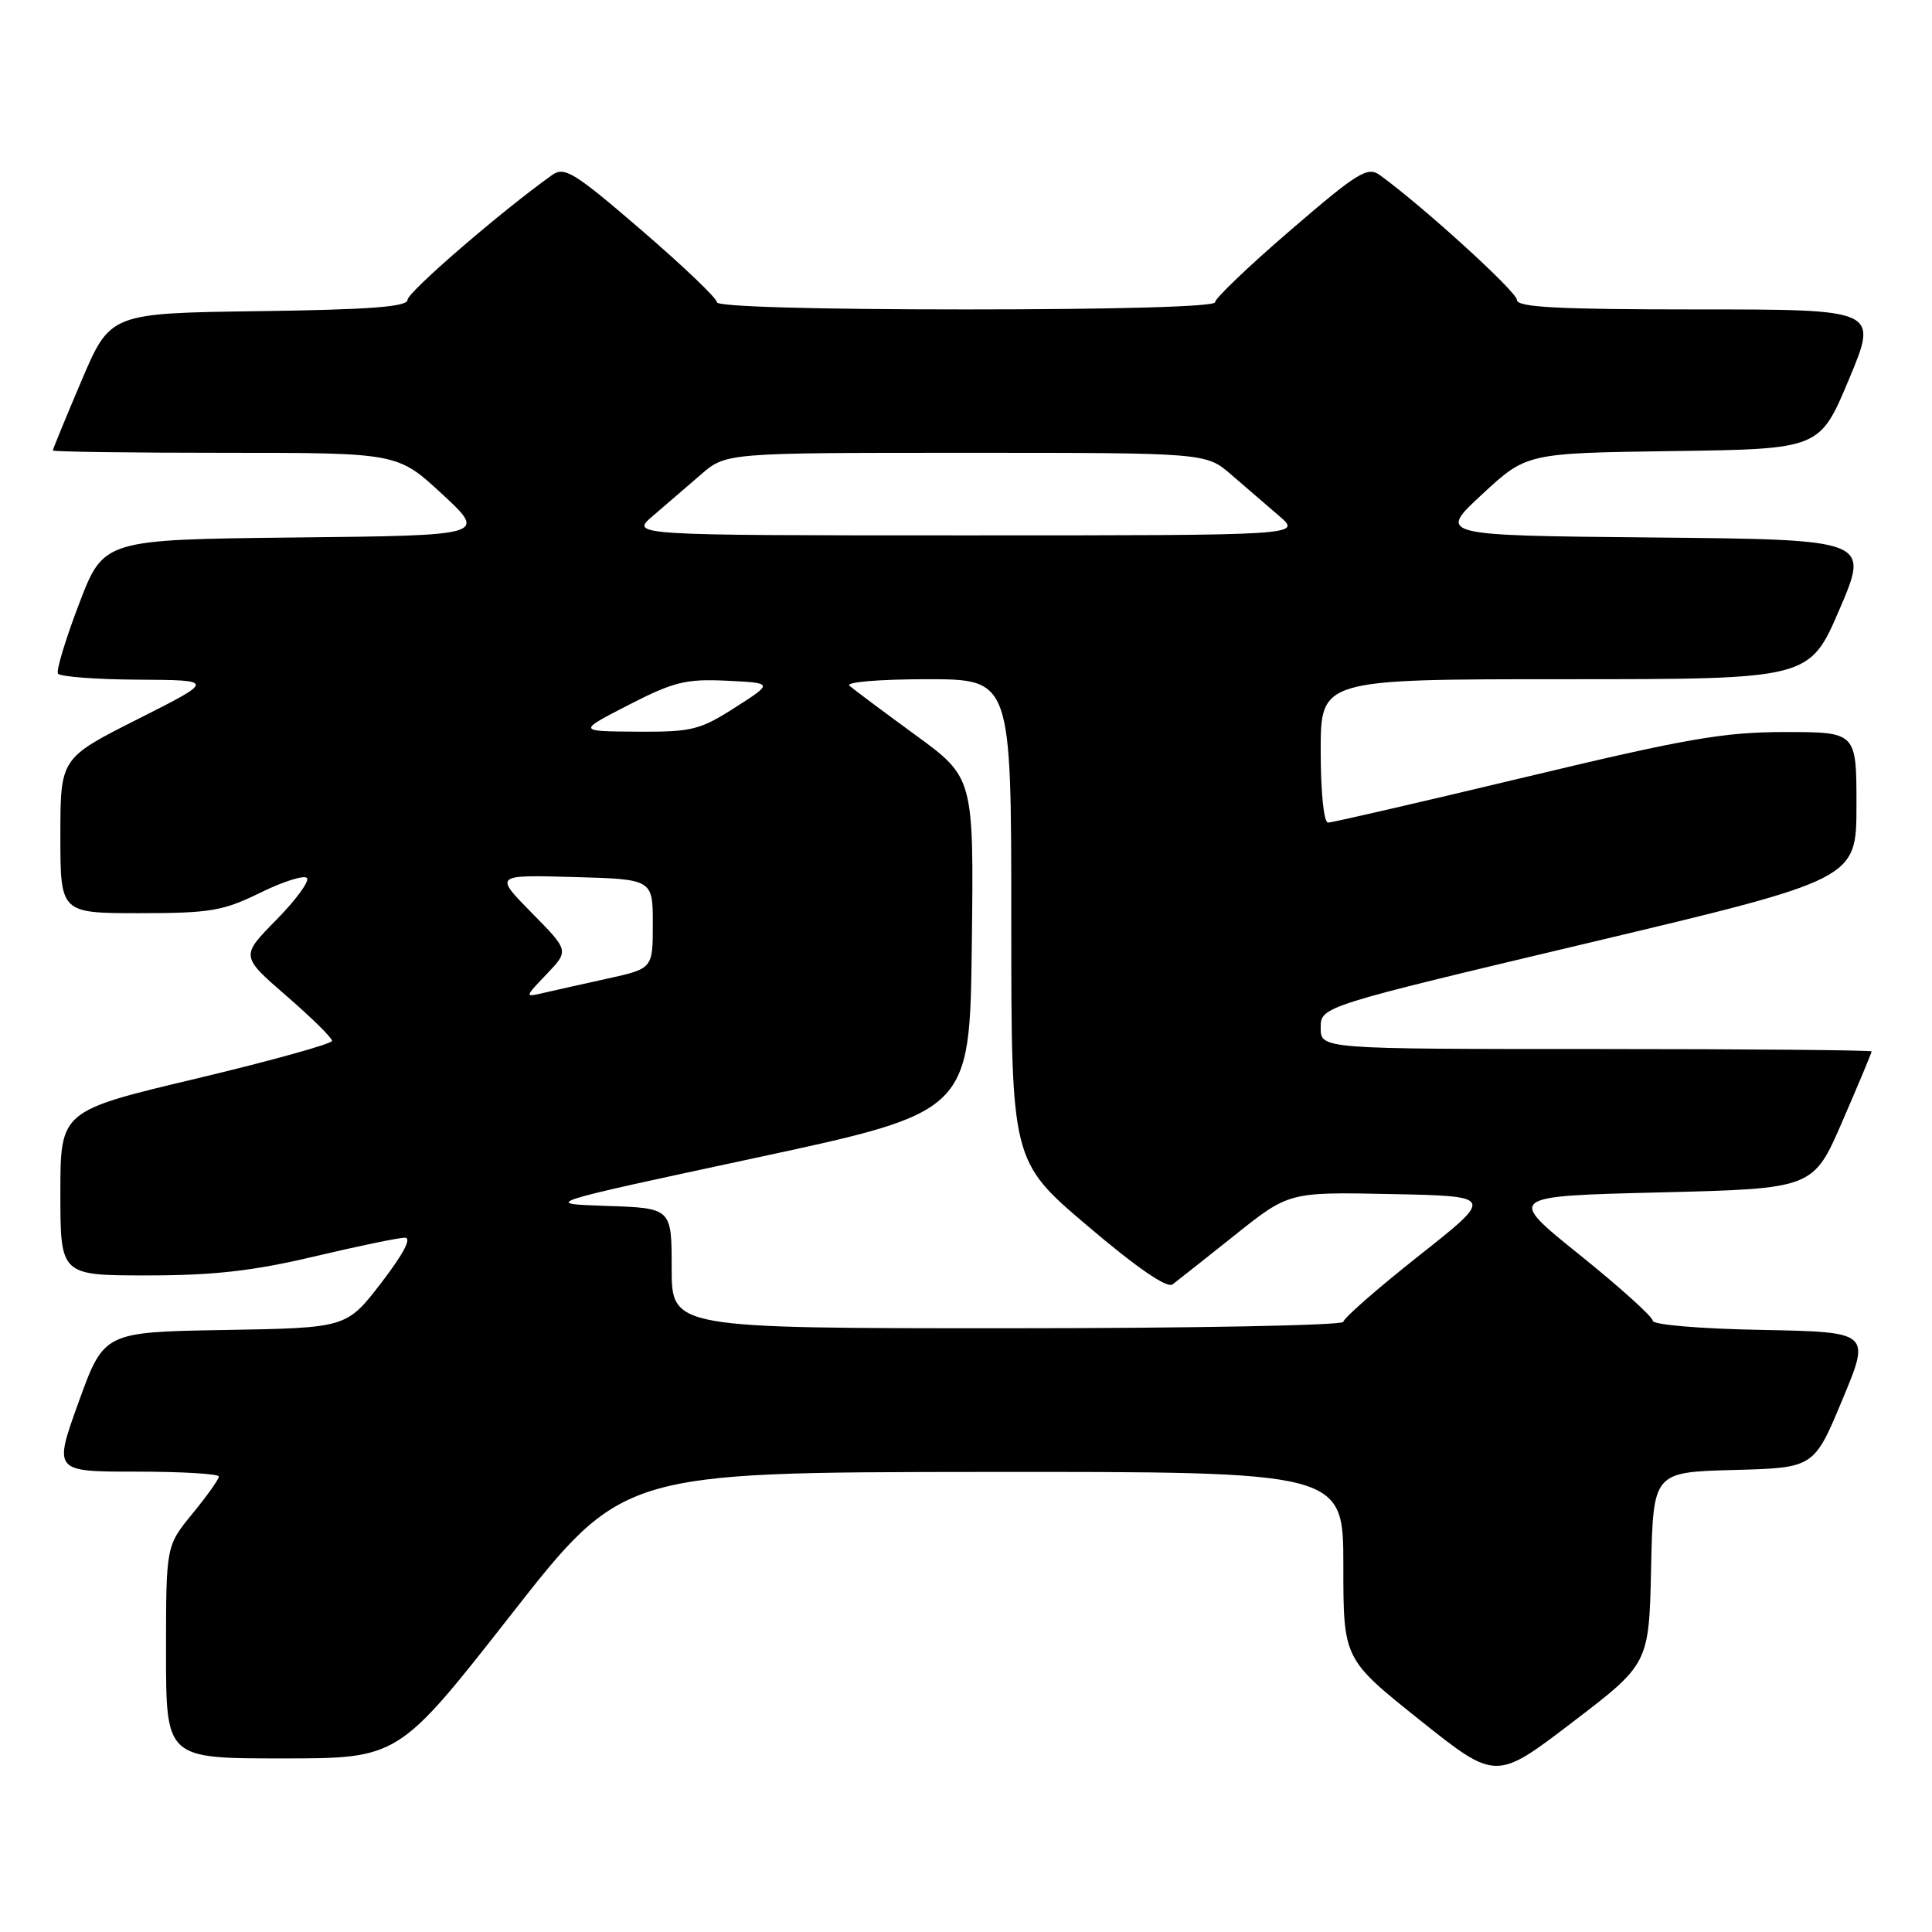 <?xml version="1.0" encoding="UTF-8" standalone="no"?>
<!DOCTYPE svg PUBLIC "-//W3C//DTD SVG 1.1//EN" "http://www.w3.org/Graphics/SVG/1.1/DTD/svg11.dtd" >
<svg xmlns="http://www.w3.org/2000/svg" xmlns:xlink="http://www.w3.org/1999/xlink" version="1.1" viewBox="0 0 256 256">
 <g >
 <path fill="currentColor"
d=" M 218.78 207.76 C 219.06 195.07 219.06 195.07 229.71 194.78 C 240.36 194.50 240.36 194.50 244.11 185.50 C 247.87 176.50 247.87 176.50 233.43 176.22 C 225.27 176.07 219.00 175.54 219.00 175.01 C 219.00 174.49 214.64 170.56 209.32 166.28 C 199.64 158.50 199.64 158.50 219.96 158.00 C 240.27 157.50 240.27 157.50 244.13 148.57 C 246.26 143.66 248.00 139.50 248.00 139.32 C 248.00 139.15 231.57 139.00 211.50 139.00 C 175.00 139.00 175.00 139.00 175.00 136.19 C 175.00 133.37 175.00 133.37 210.49 124.94 C 245.99 116.50 245.99 116.50 245.99 106.75 C 246.00 97.00 246.00 97.00 236.53 97.00 C 228.41 97.00 223.50 97.85 202.00 103.00 C 188.21 106.30 176.50 109.00 175.97 109.00 C 175.41 109.00 175.00 104.95 175.00 99.50 C 175.00 90.00 175.00 90.00 207.38 90.00 C 239.76 90.00 239.76 90.00 243.74 80.75 C 247.71 71.50 247.71 71.50 219.11 71.22 C 190.50 70.95 190.50 70.95 196.39 65.50 C 202.28 60.04 202.28 60.04 221.70 59.77 C 241.13 59.50 241.13 59.50 245.00 50.25 C 248.87 41.00 248.87 41.00 224.94 41.00 C 206.38 41.00 201.00 40.72 201.00 39.74 C 201.00 38.67 188.46 27.26 182.82 23.19 C 181.20 22.03 179.89 22.85 171.00 30.50 C 165.50 35.23 161.00 39.53 161.00 40.05 C 161.00 40.63 148.06 41.00 128.00 41.00 C 107.94 41.00 95.00 40.63 95.00 40.05 C 95.00 39.53 90.50 35.23 85.00 30.50 C 76.08 22.82 74.80 22.03 73.16 23.19 C 66.52 27.91 54.00 38.71 54.00 39.73 C 54.00 40.65 49.07 41.03 34.30 41.23 C 14.61 41.50 14.61 41.50 10.80 50.44 C 8.71 55.36 7.00 59.53 7.00 59.69 C 7.00 59.86 17.28 60.00 29.84 60.00 C 52.68 60.00 52.68 60.00 58.59 65.47 C 64.50 70.95 64.50 70.95 39.11 71.22 C 13.73 71.50 13.73 71.50 10.48 80.00 C 8.70 84.67 7.43 88.84 7.68 89.25 C 7.92 89.66 12.70 90.03 18.31 90.06 C 28.50 90.12 28.50 90.12 18.25 95.29 C 8.00 100.46 8.00 100.46 8.00 110.73 C 8.00 121.00 8.00 121.00 18.48 121.00 C 27.83 121.00 29.55 120.71 34.45 118.31 C 37.47 116.82 40.27 115.93 40.66 116.33 C 41.06 116.72 39.24 119.22 36.63 121.87 C 31.88 126.69 31.88 126.69 37.94 131.95 C 41.27 134.83 44.00 137.52 44.00 137.92 C 44.00 138.31 35.90 140.56 26.00 142.92 C 8.00 147.20 8.00 147.20 8.00 158.10 C 8.00 169.00 8.00 169.00 19.51 169.00 C 28.30 169.00 33.52 168.41 41.60 166.50 C 47.42 165.12 52.84 164.00 53.65 164.00 C 54.59 164.00 53.47 166.14 50.52 169.98 C 45.92 175.95 45.92 175.95 29.85 176.23 C 13.78 176.50 13.78 176.50 10.43 185.75 C 7.09 195.00 7.09 195.00 18.04 195.00 C 24.07 195.00 29.00 195.29 29.00 195.65 C 29.00 196.00 27.43 198.22 25.50 200.57 C 22.00 204.84 22.00 204.84 22.00 218.92 C 22.00 233.00 22.00 233.00 37.40 233.00 C 52.79 233.00 52.79 233.00 67.65 214.04 C 82.50 195.08 82.50 195.08 130.25 195.04 C 178.00 195.00 178.00 195.00 178.00 207.41 C 178.00 219.82 178.00 219.82 188.10 227.89 C 198.21 235.96 198.21 235.96 208.35 228.21 C 218.50 220.46 218.50 220.46 218.78 207.76 Z  M 89.00 168.04 C 89.00 160.08 89.00 160.08 80.39 159.79 C 71.78 159.50 71.78 159.50 100.14 153.42 C 128.50 147.33 128.50 147.33 128.77 125.19 C 129.04 103.04 129.04 103.04 121.27 97.37 C 117.00 94.25 113.07 91.32 112.55 90.85 C 112.02 90.38 116.56 90.00 122.80 90.00 C 134.00 90.00 134.00 90.00 134.00 121.93 C 134.00 153.86 134.00 153.86 144.12 162.45 C 150.65 168.00 154.64 170.74 155.37 170.19 C 155.99 169.72 159.72 166.77 163.65 163.64 C 170.79 157.94 170.79 157.94 184.40 158.22 C 198.00 158.50 198.00 158.50 188.00 166.40 C 182.50 170.75 178.00 174.69 178.00 175.15 C 178.00 175.62 157.98 176.00 133.50 176.00 C 89.00 176.00 89.00 176.00 89.00 168.04 Z  M 72.45 129.06 C 75.40 125.97 75.40 125.97 70.45 120.95 C 65.50 115.92 65.50 115.92 76.00 116.21 C 86.50 116.50 86.50 116.50 86.50 122.42 C 86.50 128.34 86.50 128.34 80.50 129.67 C 77.20 130.39 73.38 131.25 72.00 131.57 C 69.50 132.15 69.50 132.15 72.45 129.06 Z  M 83.31 93.40 C 89.28 90.34 90.89 89.94 96.30 90.20 C 102.48 90.50 102.48 90.50 97.40 93.75 C 92.74 96.73 91.67 97.00 84.41 96.95 C 76.50 96.90 76.50 96.90 83.31 93.40 Z  M 86.50 68.37 C 88.15 66.95 91.01 64.49 92.85 62.90 C 96.19 60.00 96.19 60.00 128.00 60.00 C 159.81 60.00 159.81 60.00 163.15 62.90 C 164.99 64.49 167.85 66.95 169.50 68.37 C 172.50 70.94 172.50 70.94 128.00 70.94 C 83.50 70.94 83.50 70.94 86.50 68.37 Z "/>
</g>
</svg>
